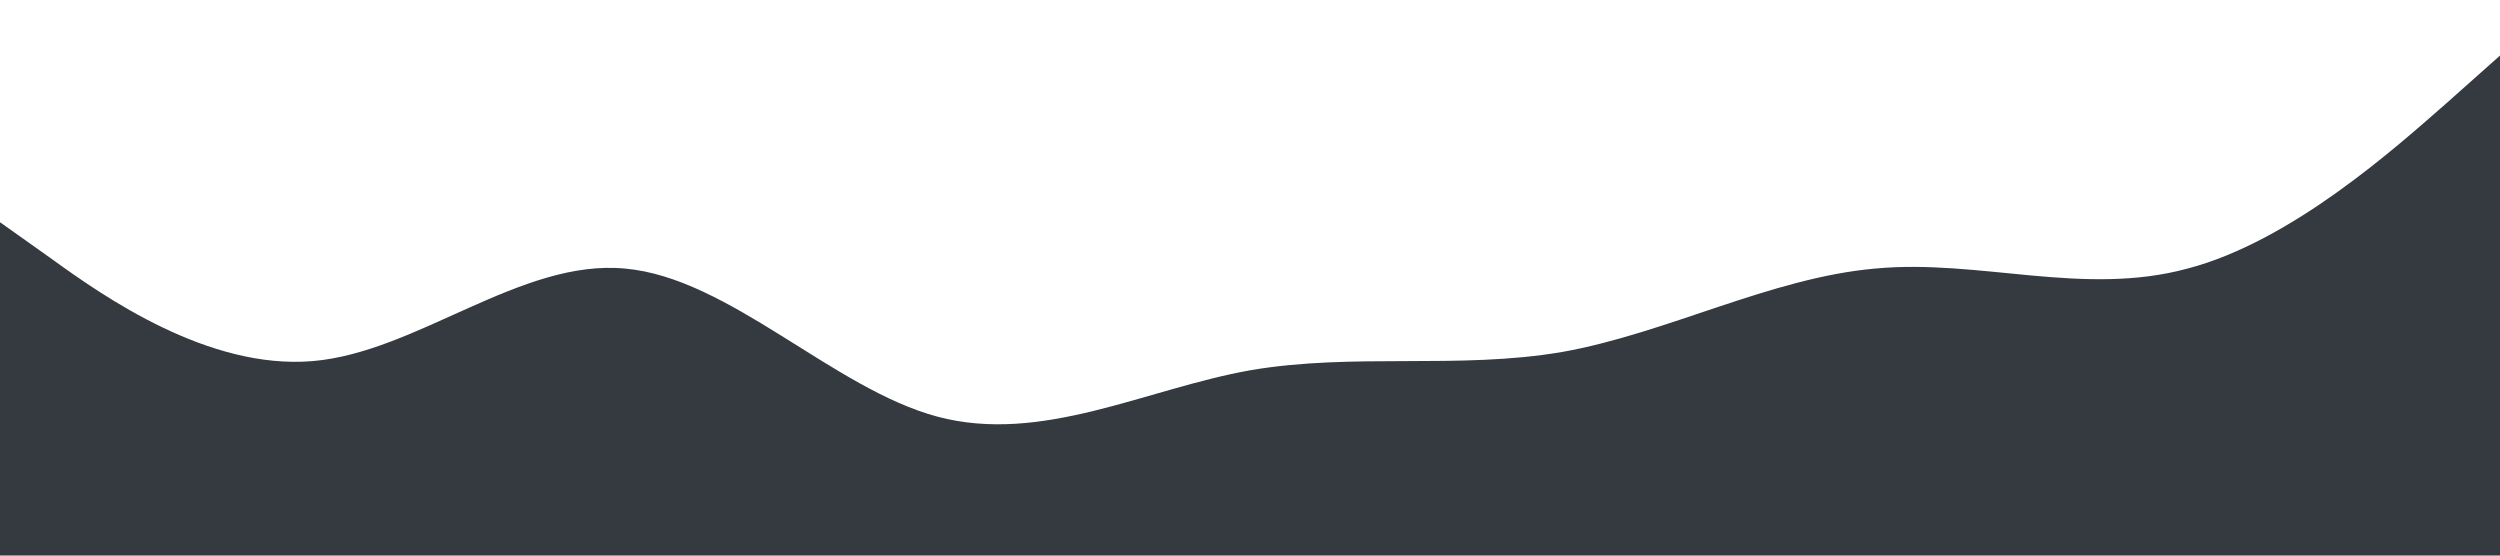 <svg xmlns="http://www.w3.org/2000/svg" viewBox="0 0 1440 320"><path fill="#343A40" fill-opacity="1" d="M0,128L30,149.3C60,171,120,213,180,208C240,203,300,149,360,154.7C420,160,480,224,540,240C600,256,660,224,720,213.3C780,203,840,213,900,202.7C960,192,1020,160,1080,154.7C1140,149,1200,171,1260,154.7C1320,139,1380,85,1410,58.7L1440,32L1440,320L1410,320C1380,320,1320,320,1260,320C1200,320,1140,320,1080,320C1020,320,960,320,900,320C840,320,780,320,720,320C660,320,600,320,540,320C480,320,420,320,360,320C300,320,240,320,180,320C120,320,60,320,30,320L0,320Z"></path></svg>